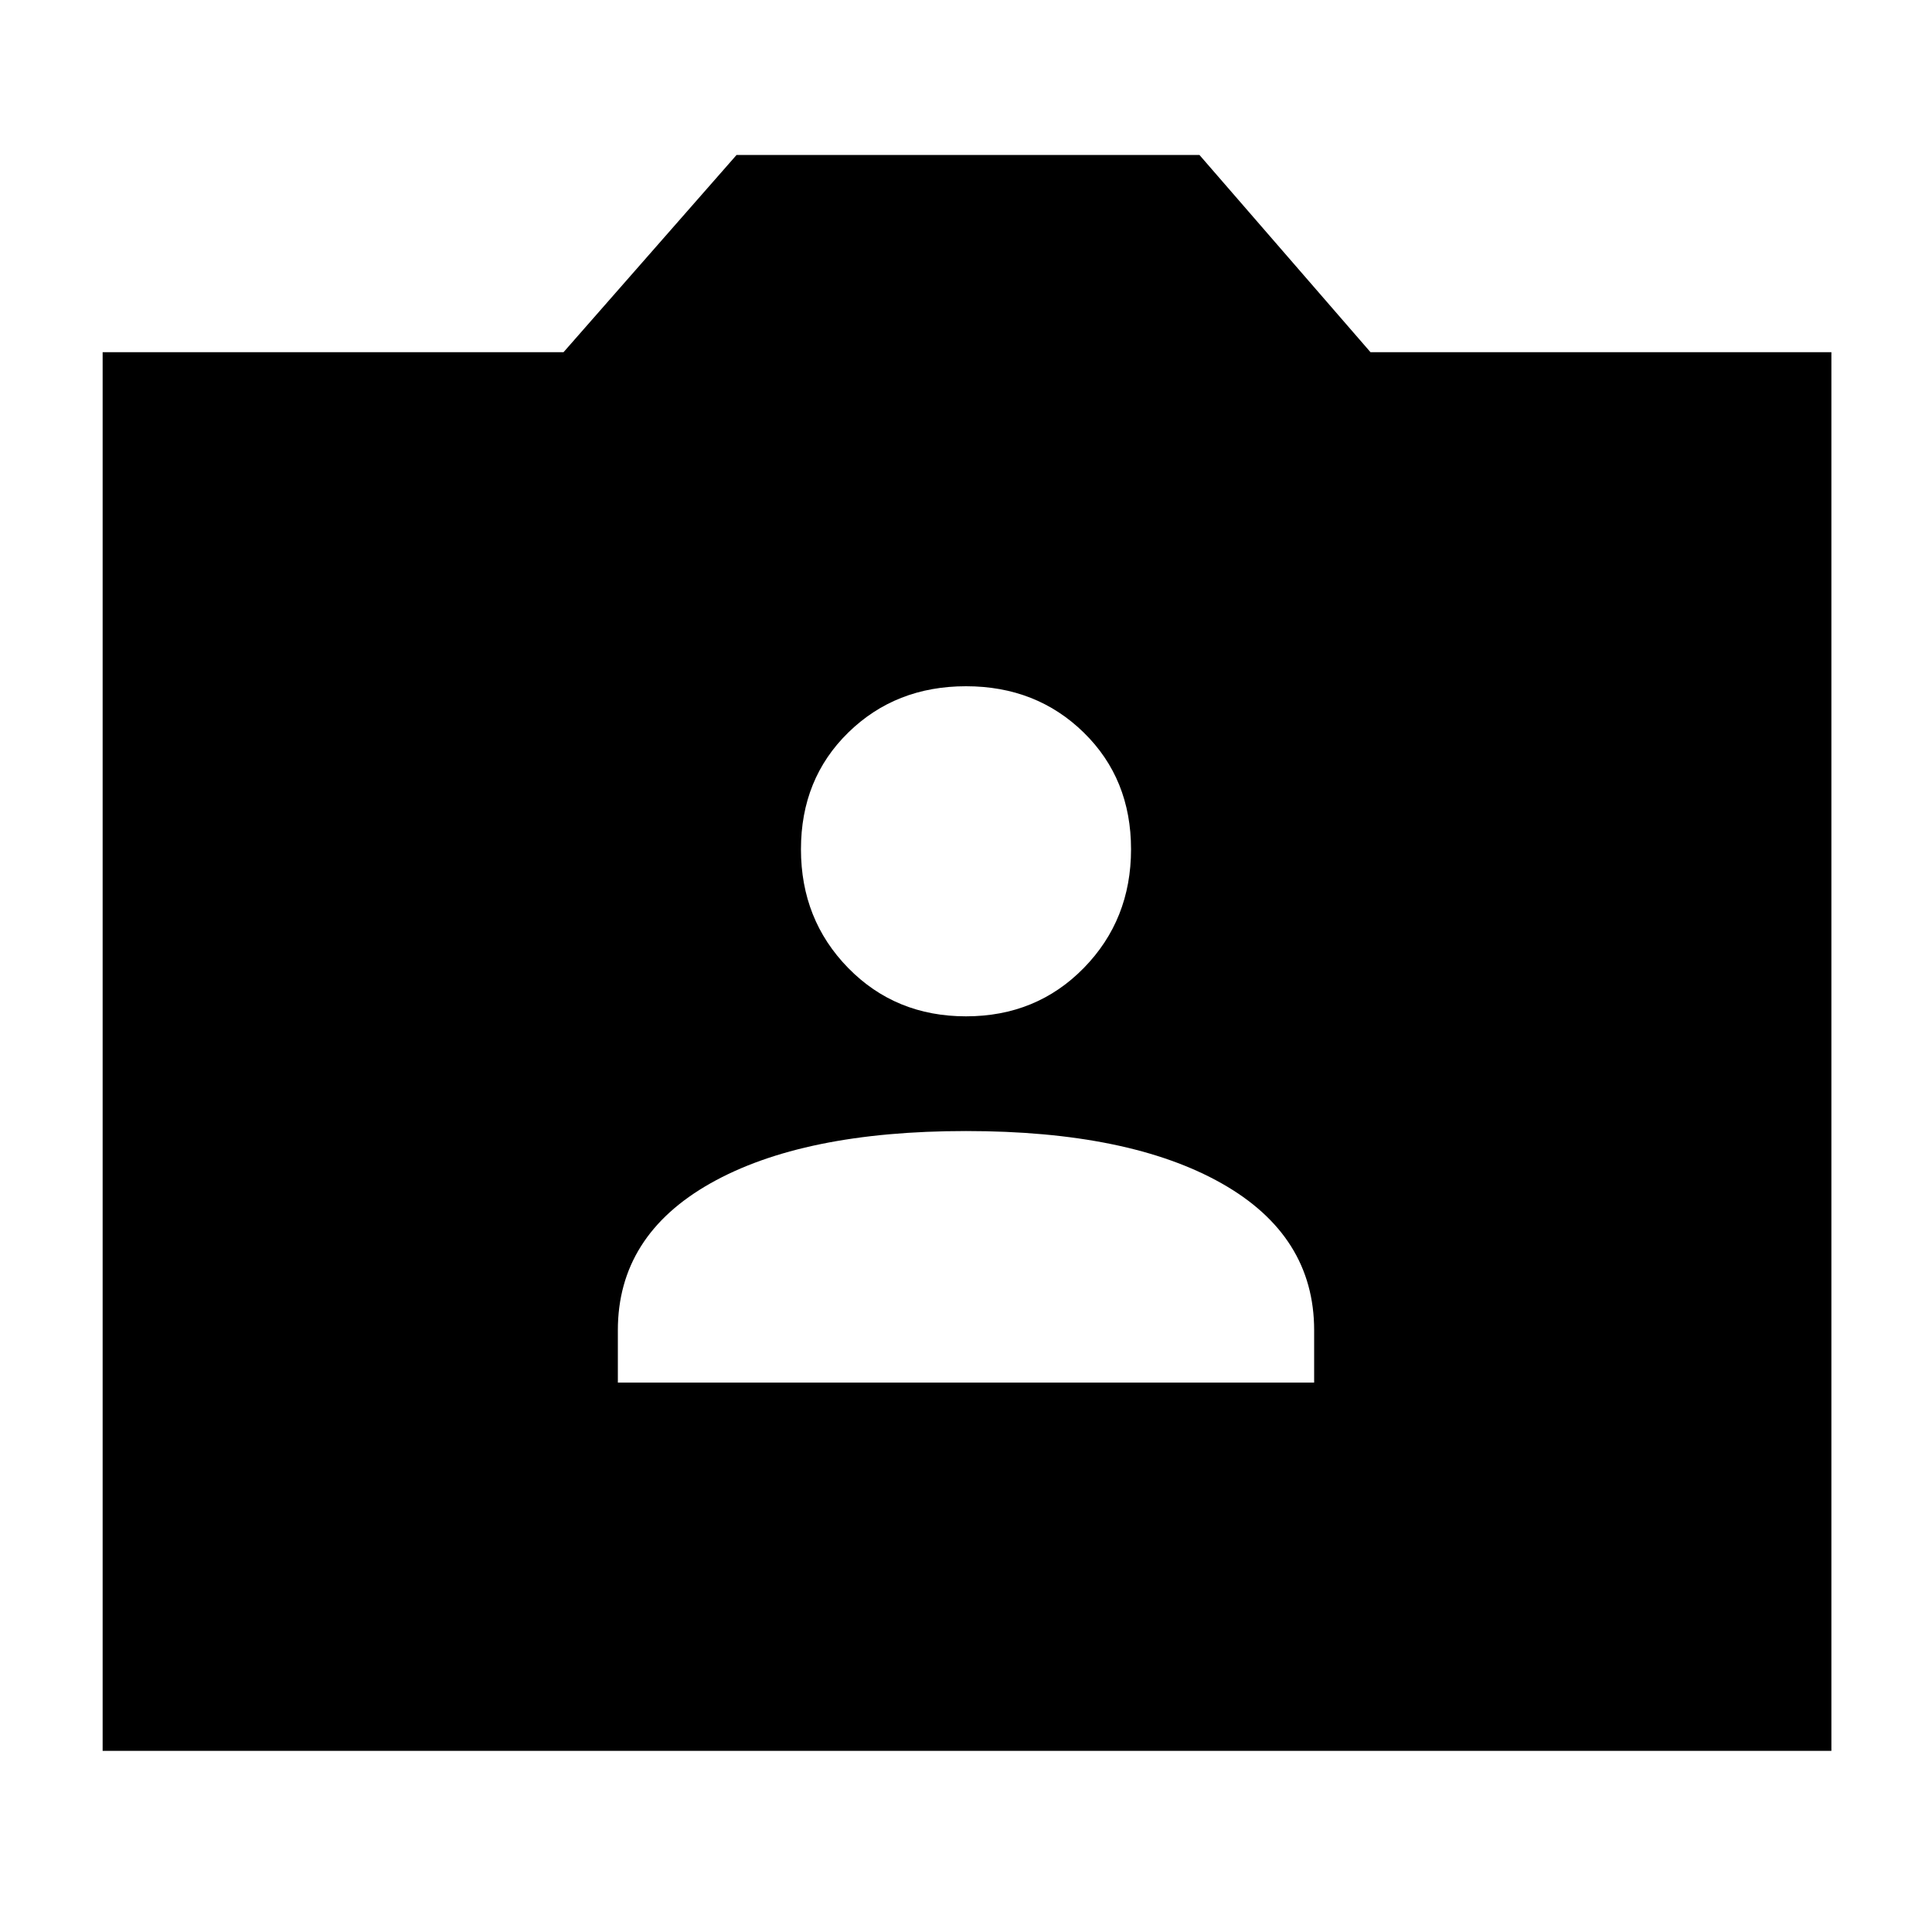 <svg xmlns="http://www.w3.org/2000/svg" height="40" width="40"><path d="M12.792 28.625h14.416v-1.083q0-1.959-1.916-3.042-1.917-1.083-5.292-1.083T14.708 24.5q-1.916 1.083-1.916 3.042ZM20 21.042q1.458 0 2.438-1 .979-1 .979-2.459 0-1.458-.979-2.416-.98-.959-2.438-.959-1.458 0-2.438.959-.979.958-.979 2.416 0 1.459.979 2.459.98 1 2.438 1ZM2.125 36.25V7.292h9.542l3.583-4.084h9.583l3.542 4.084h9.542V36.25Z"/></svg>